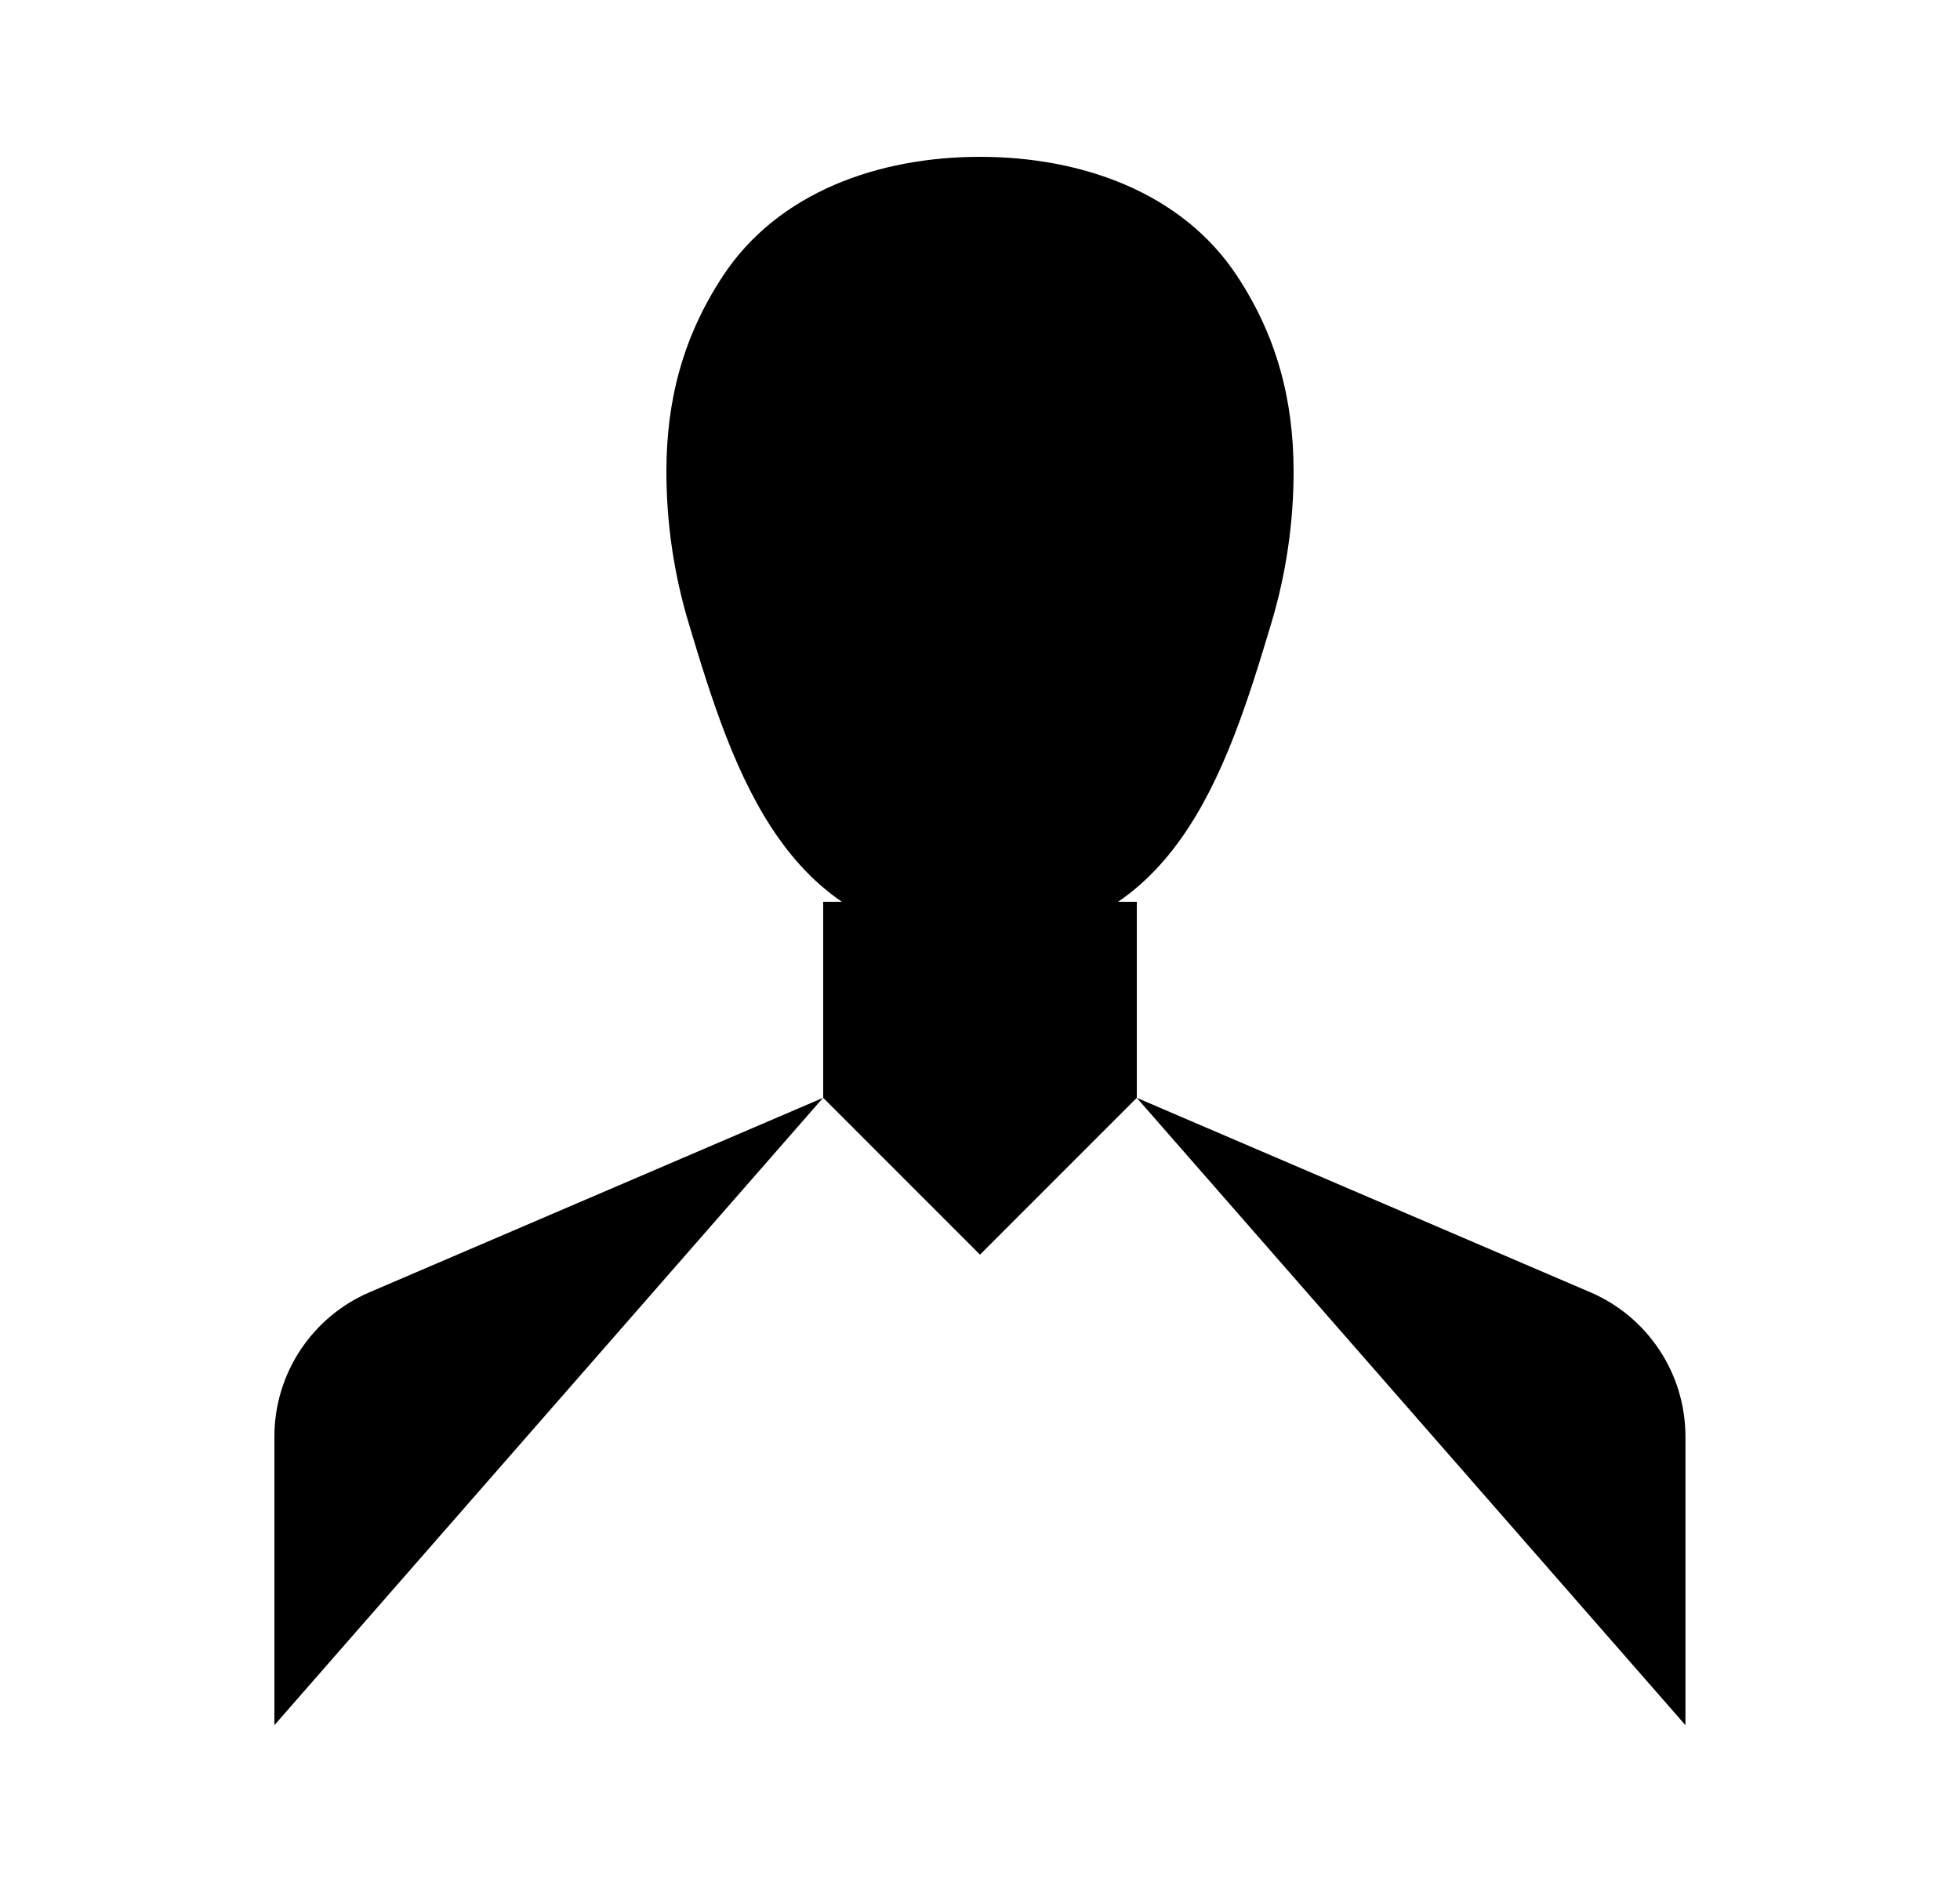 <svg viewBox="0 0 25 24" xmlns="http://www.w3.org/2000/svg"><path d="M10.5 11.5V14L12.5 16L14.5 14V11.5"/><path d="M12.5 16V20"/><path d="M10.498 14L4.712 16.48C3.977 16.796 3.5 17.519 3.5 18.319V22M14.5 14L20.286 16.48C21.021 16.796 21.498 17.519 21.498 18.319V22"/><path d="M9.217 3.525C9.923 2.448 11.212 2 12.5 2C13.787 2 15.077 2.448 15.783 3.525C16.283 4.287 16.499 5.094 16.5 6.012C16.5 6.667 16.404 7.319 16.216 7.946C15.637 9.878 14.956 12 12.5 12C10.043 12 9.363 9.878 8.784 7.946C8.595 7.319 8.5 6.667 8.5 6.012C8.5 5.094 8.717 4.287 9.217 3.525Z"/><path d="M8.5 6L16.499 6"/></svg>